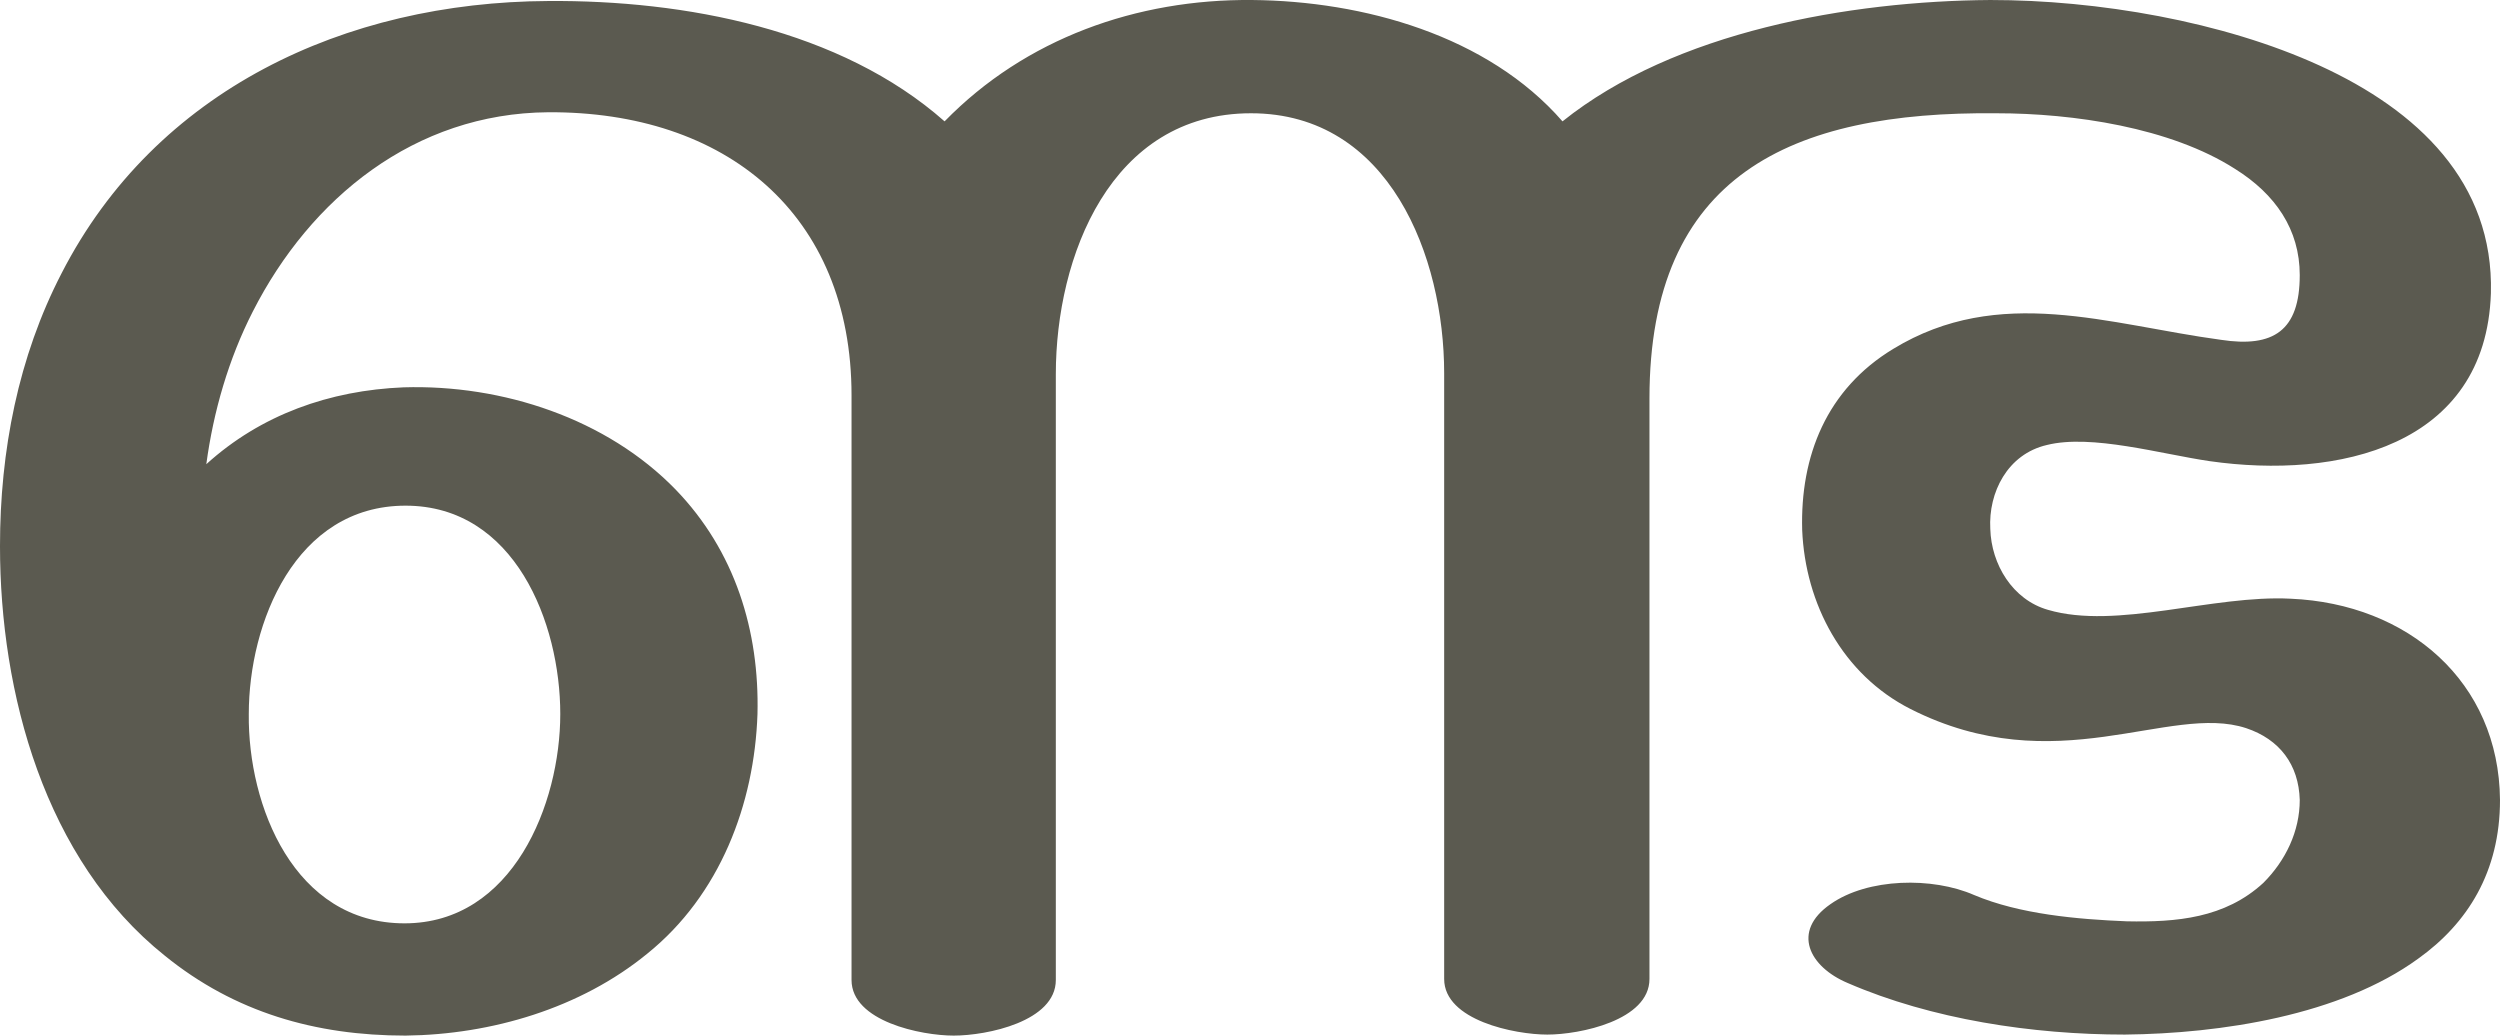 <?xml version="1.0" encoding="UTF-8"?>
<!DOCTYPE svg PUBLIC "-//W3C//DTD SVG 1.1//EN" "http://www.w3.org/Graphics/SVG/1.1/DTD/svg11.dtd">
<!-- Creator: CorelDRAW X8 -->
<svg xmlns="http://www.w3.org/2000/svg" xml:space="preserve" width="2472px" height="1024px" version="1.1" style="shape-rendering:geometricPrecision; text-rendering:geometricPrecision; image-rendering:optimizeQuality; fill-rule:evenodd; clip-rule:evenodd"
viewBox="0 0 2472 1024"
 xmlns:xlink="http://www.w3.org/1999/xlink">
 <defs>
  <style type="text/css">
   <![CDATA[
    .fil0 {fill:#5B5A50;fill-rule:nonzero}
   ]]>
  </style>
 </defs>
 <g id="Layer_x0020_1">
  <path class="fil0" d="M1237 112c-139,0 -193,142 -193,258l0 599c0,41 -68,55 -101,55 -32,0 -101,-14 -101,-55l0 -576c0,0 1,0 0,0l0 0 0 0 0 0 0 0c-7,0 -1,0 0,0l0 0 0 -2c0,-180 -125,-281 -300,-280 -132,1 -235,85 -292,197 -24,47 -39,99 -46,151 54,-49 122,-73 195,-76 98,-3 201,31 269,101 59,61 83,140 81,222 -3,89 -37,179 -109,237 -66,54 -154,80 -239,81 -89,0 -169,-23 -238,-79 -119,-95 -163,-260 -163,-405 0,-94 18,-187 61,-270 93,-181 280,-268 481,-269 135,-1 289,28 392,119 80,-82 190,-121 304,-120 110,1 233,35 307,120 111,-89 284,-119 423,-120 106,0 230,21 326,65 96,44 172,115 169,225 -5,152 -152,184 -278,166 -48,-7 -117,-27 -161,-16 -39,9 -58,47 -56,83 1,35 22,70 57,80 68,20 163,-15 240,-11 116,5 206,82 207,199 0,71 -32,122 -81,157 -77,56 -195,74 -290,75 -91,0 -191,-15 -274,-51 -38,-16 -56,-51 -17,-78 37,-26 101,-27 142,-9 45,19 102,24 151,26 49,1 97,-3 135,-38 22,-22 36,-51 36,-82 -1,-35 -20,-60 -53,-71 -76,-25 -188,54 -332,-19 -67,-34 -104,-104 -107,-177 -2,-73 24,-139 90,-179 105,-64 213,-24 324,-9 52,8 78,-9 78,-64 0,-45 -24,-80 -64,-105 -64,-41 -160,-55 -236,-55 -203,-2 -343,61 -343,282l0 574c0,41 -69,55 -101,55 -32,0 -102,-14 -102,-55l0 -599c0,-115 -54,-257 -191,-257zm-991 594c-1,91 45,207 154,207 107,0 154,-118 154,-207 0,-90 -45,-206 -153,-206 -109,0 -155,116 -155,206z"/>
 </g>
</svg>
